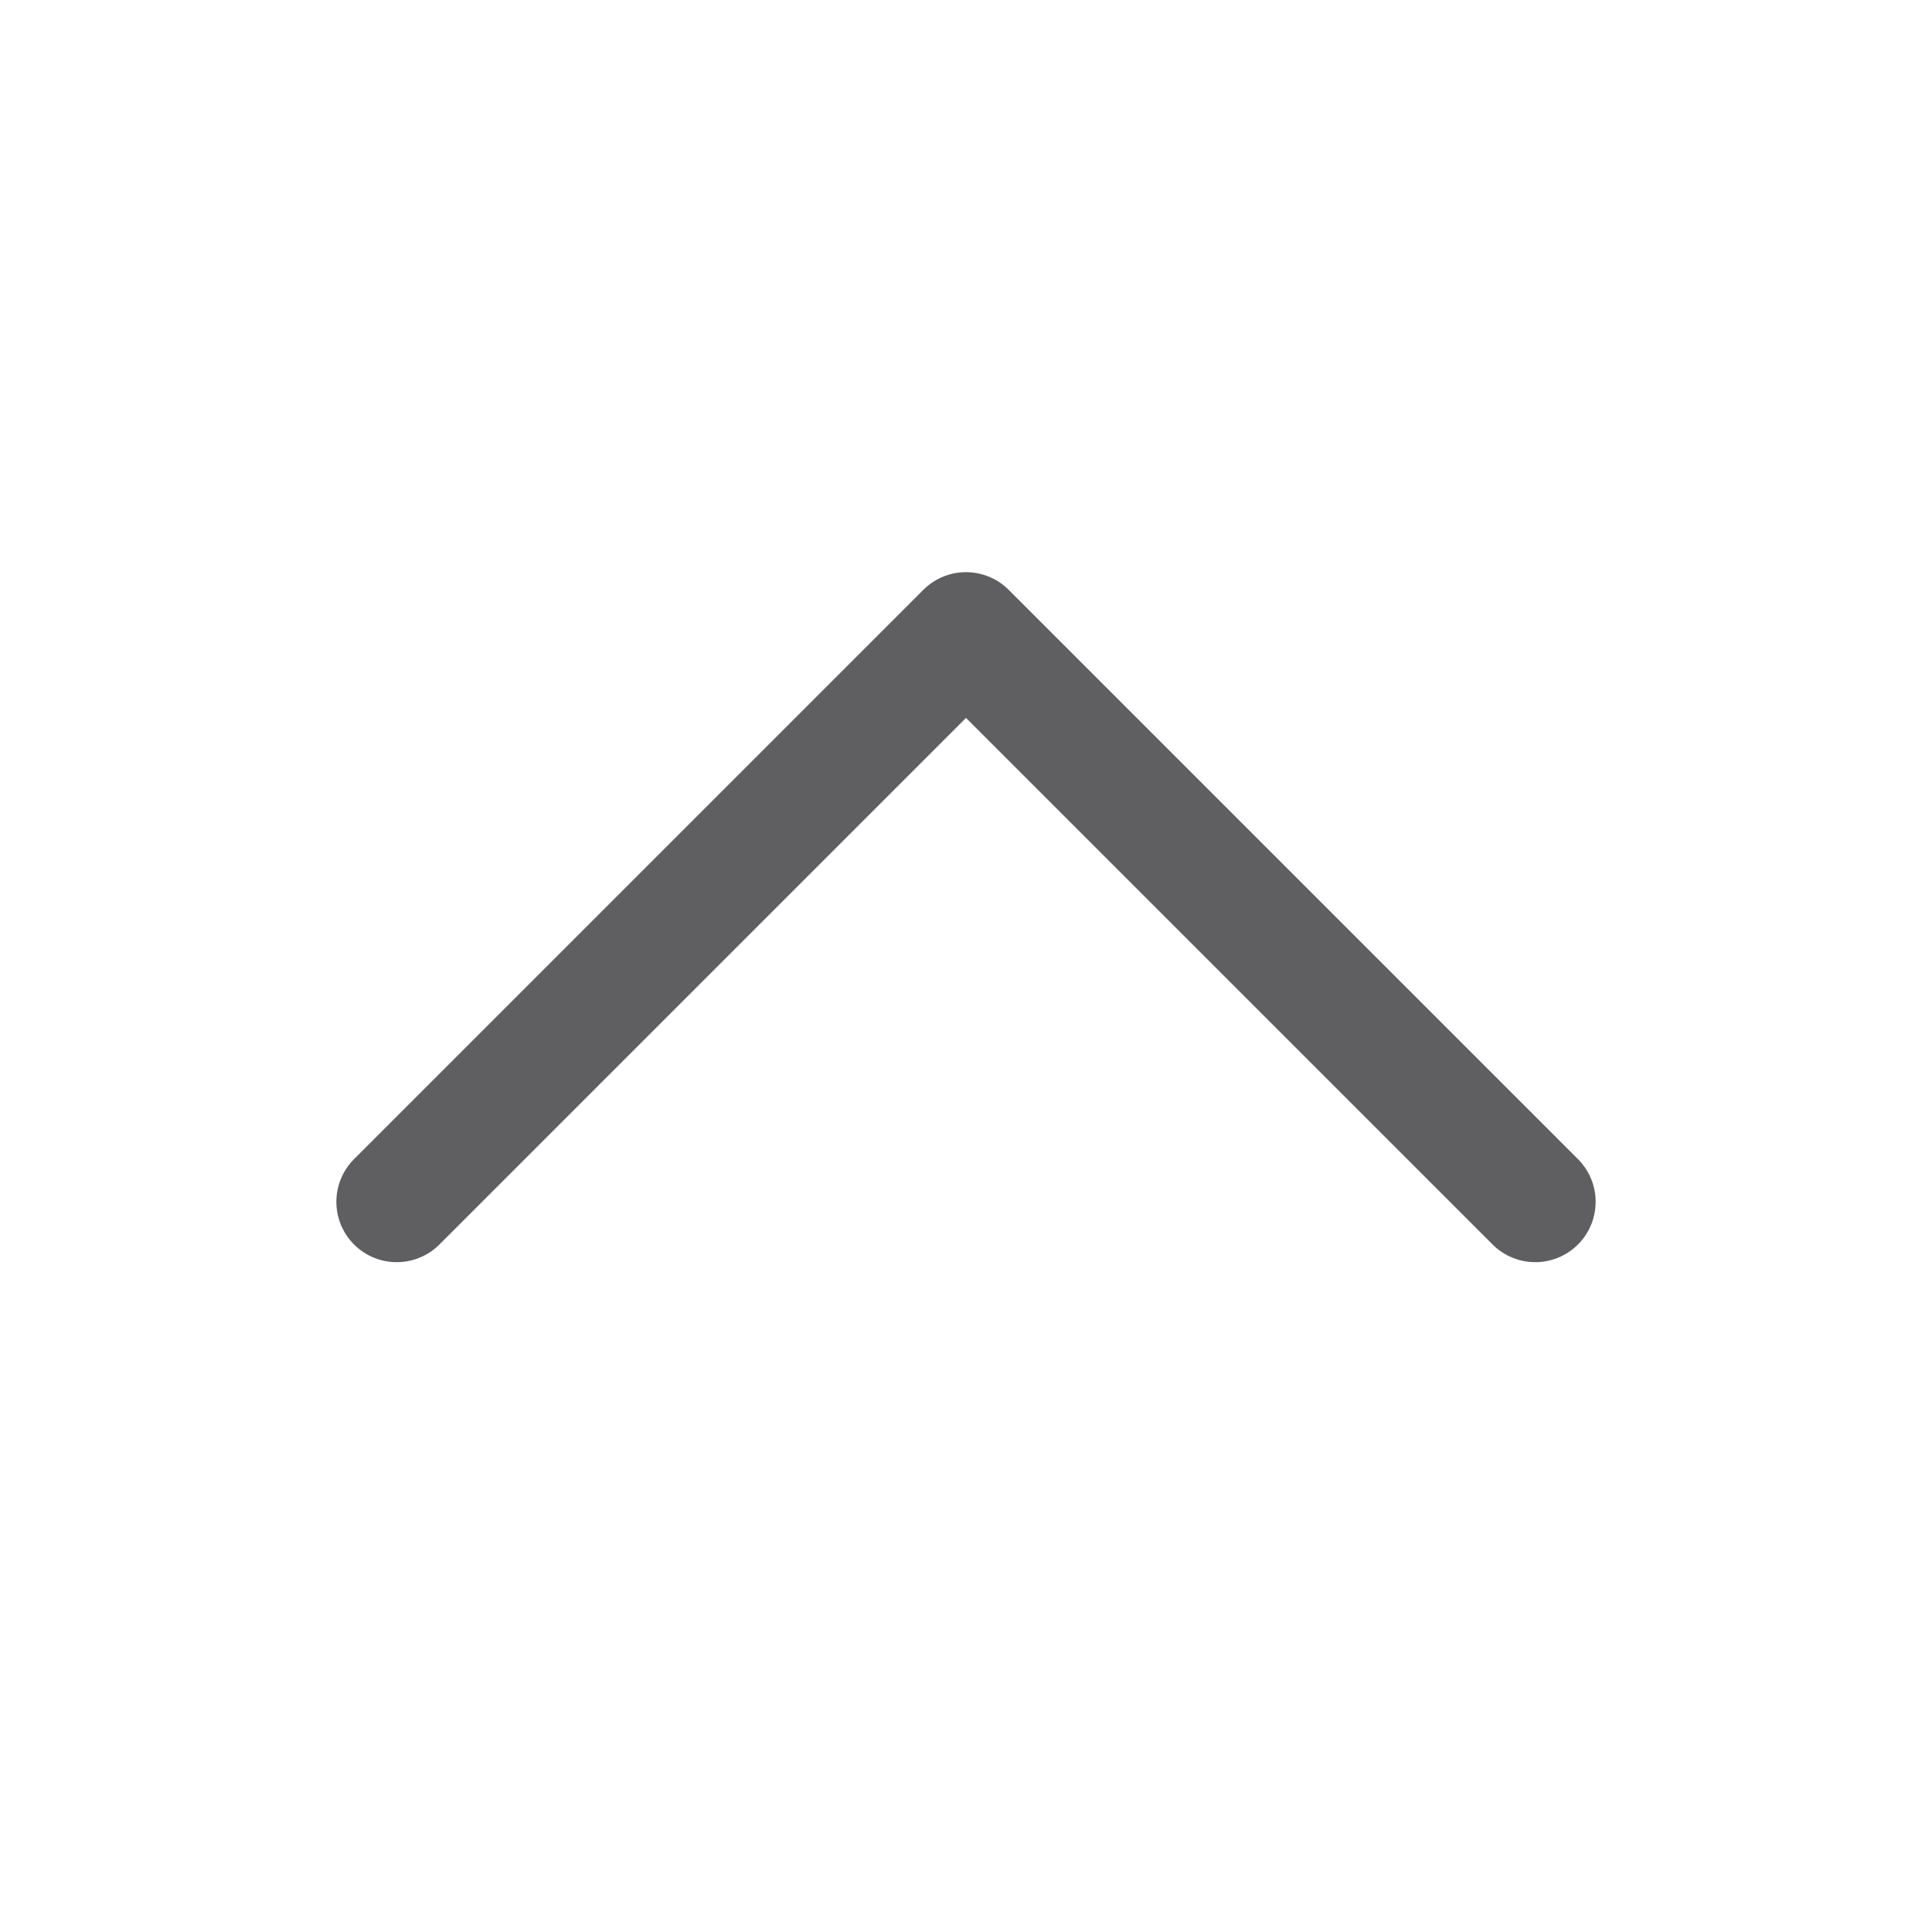 <svg width="20" height="20" viewBox="0 0 20 20" fill="none" xmlns="http://www.w3.org/2000/svg">
<path d="M15.893 12.441L10 6.548L4.107 12.441" stroke="#5F5F62" stroke-width="1.25" stroke-linecap="round" stroke-linejoin="round"/>
</svg>
